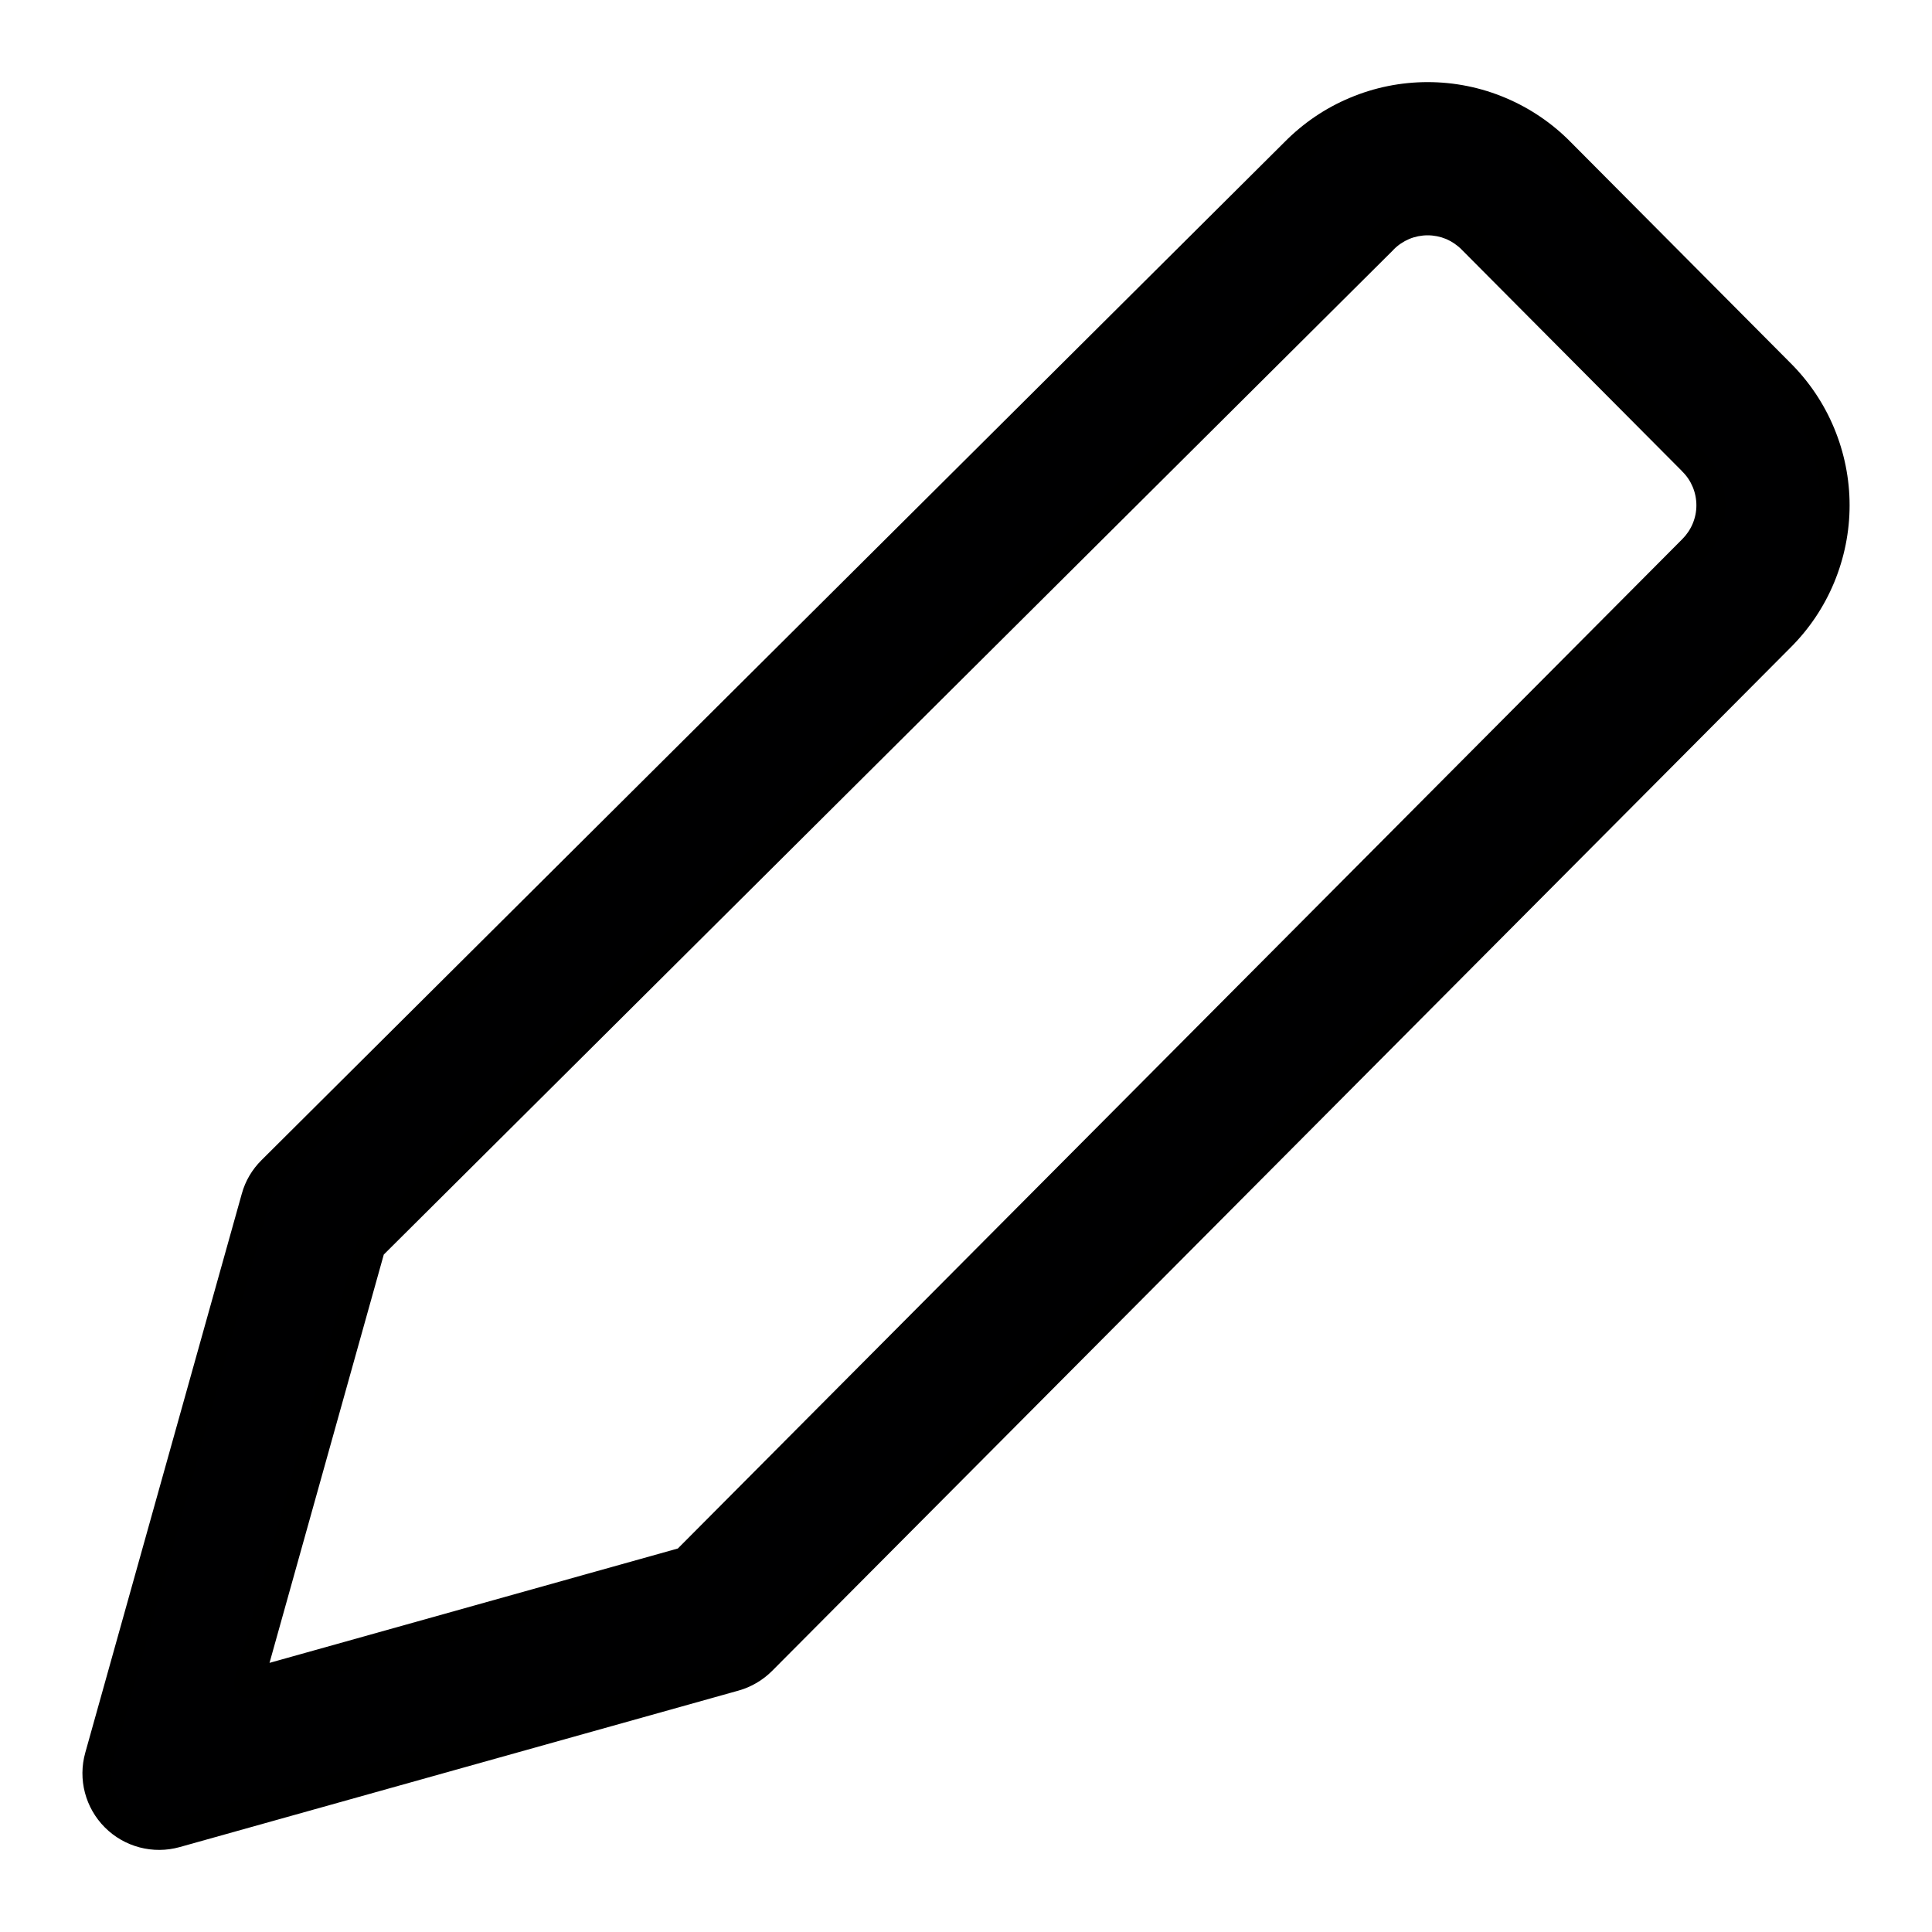 <svg width="20" height="20" viewBox="0 0 20 20" fill="none" xmlns="http://www.w3.org/2000/svg">
<g id="ico" clip-path="url(#clip0_670_288)">
<path id="Vector (Stroke)" fill-rule="evenodd" clip-rule="evenodd" d="M14.779 2.286C14.693 2.286 14.608 2.303 14.53 2.336C14.451 2.369 14.379 2.418 14.319 2.479L14.313 2.485L3.839 12.908L2.573 17.43L7.095 16.164L17.518 5.69L17.521 5.687C17.581 5.628 17.629 5.556 17.662 5.478C17.694 5.4 17.711 5.316 17.711 5.231C17.711 5.146 17.694 5.062 17.662 4.984C17.629 4.905 17.581 4.834 17.521 4.774L17.518 4.771L15.238 2.479C15.179 2.418 15.107 2.369 15.028 2.336C14.949 2.303 14.864 2.286 14.779 2.286ZM14.031 1.151C14.268 1.051 14.522 1 14.779 1C15.036 1 15.29 1.051 15.527 1.151C15.763 1.25 15.976 1.395 16.156 1.578L18.426 3.862C18.427 3.862 18.427 3.863 18.428 3.863C18.608 4.042 18.751 4.255 18.848 4.489C18.946 4.724 18.997 4.976 18.997 5.231C18.997 5.485 18.946 5.737 18.848 5.972C18.751 6.207 18.608 6.419 18.428 6.598C18.427 6.599 18.427 6.599 18.426 6.6L7.887 17.191C7.809 17.269 7.712 17.326 7.605 17.356L1.819 18.976C1.596 19.039 1.356 18.976 1.192 18.812C1.027 18.648 0.964 18.407 1.027 18.184L2.647 12.399C2.677 12.292 2.734 12.194 2.813 12.116L13.403 1.577C13.582 1.395 13.796 1.25 14.031 1.151Z" fill="#000001"/>
<path id="Vector (Stroke) (Stroke)" fill-rule="evenodd" clip-rule="evenodd" d="M13.973 1.013C14.228 0.905 14.502 0.85 14.779 0.85C15.056 0.85 15.33 0.905 15.585 1.013C15.839 1.12 16.069 1.276 16.262 1.473C16.262 1.473 16.262 1.473 16.262 1.473L18.532 3.755L18.533 3.756L18.534 3.757C18.728 3.95 18.882 4.179 18.987 4.432C19.092 4.685 19.147 4.956 19.147 5.231C19.147 5.505 19.092 5.777 18.987 6.03C18.882 6.283 18.728 6.512 18.534 6.705M18.534 6.705L18.533 6.706L18.532 6.707L7.993 17.297C7.897 17.393 7.777 17.464 7.645 17.501L1.86 19.121C1.584 19.198 1.288 19.12 1.086 18.918C0.883 18.715 0.805 18.419 0.883 18.143L2.503 12.358C2.539 12.226 2.61 12.106 2.707 12.01L13.296 1.472C13.297 1.471 13.296 1.472 13.296 1.472C13.489 1.276 13.719 1.119 13.973 1.013M14.779 1.15C14.542 1.15 14.307 1.197 14.089 1.289C13.872 1.381 13.675 1.514 13.51 1.682L13.509 1.683L2.918 12.223C2.858 12.283 2.814 12.357 2.791 12.439L1.171 18.224C1.123 18.396 1.172 18.58 1.298 18.706C1.423 18.831 1.608 18.88 1.779 18.832L7.564 17.212C7.646 17.189 7.721 17.145 7.781 17.085L18.32 6.494L18.321 6.494L18.322 6.492C18.488 6.327 18.62 6.131 18.71 5.915C18.8 5.698 18.847 5.466 18.847 5.231C18.847 4.996 18.8 4.764 18.71 4.547C18.62 4.331 18.488 4.135 18.322 3.97C18.322 3.97 18.322 3.97 18.322 3.97M18.322 3.97L18.321 3.968L18.32 3.967L16.049 1.684L16.049 1.683C15.883 1.515 15.686 1.381 15.469 1.289C15.25 1.197 15.016 1.15 14.779 1.15M14.779 2.436C14.713 2.436 14.648 2.449 14.588 2.474C14.527 2.5 14.472 2.537 14.426 2.584L14.419 2.592L3.973 12.987L2.79 17.214L7.017 16.03L17.412 5.584L17.415 5.581C17.461 5.535 17.498 5.48 17.523 5.42C17.548 5.36 17.561 5.296 17.561 5.231C17.561 5.166 17.548 5.101 17.523 5.041C17.498 4.981 17.462 4.927 17.415 4.881L17.412 4.878L17.412 4.877L15.132 2.585L15.131 2.584C15.085 2.537 15.03 2.5 14.97 2.474C14.909 2.449 14.845 2.436 14.779 2.436ZM14.471 2.198C14.569 2.157 14.673 2.136 14.779 2.136C14.884 2.136 14.989 2.157 15.086 2.198C15.184 2.239 15.271 2.298 15.345 2.374C15.345 2.374 15.345 2.374 15.345 2.374L17.623 4.665L17.624 4.666L17.627 4.668C17.701 4.742 17.76 4.829 17.8 4.926C17.84 5.023 17.861 5.126 17.861 5.231C17.861 5.336 17.84 5.439 17.8 5.536C17.76 5.632 17.701 5.72 17.627 5.794C17.627 5.794 17.627 5.794 17.627 5.794L17.624 5.796L7.201 16.27C7.183 16.288 7.16 16.301 7.136 16.308L2.614 17.575C2.561 17.589 2.506 17.574 2.467 17.536C2.429 17.498 2.414 17.442 2.429 17.39L3.695 12.868C3.702 12.843 3.715 12.82 3.734 12.802L14.206 2.38L14.207 2.379L14.212 2.374C14.286 2.299 14.374 2.239 14.471 2.198Z" fill="black"/>
</g>
<defs>
<clipPath id="clip0_670_288">
<rect width="20" height="20" fill="white"/>
</clipPath>
</defs>
</svg>
